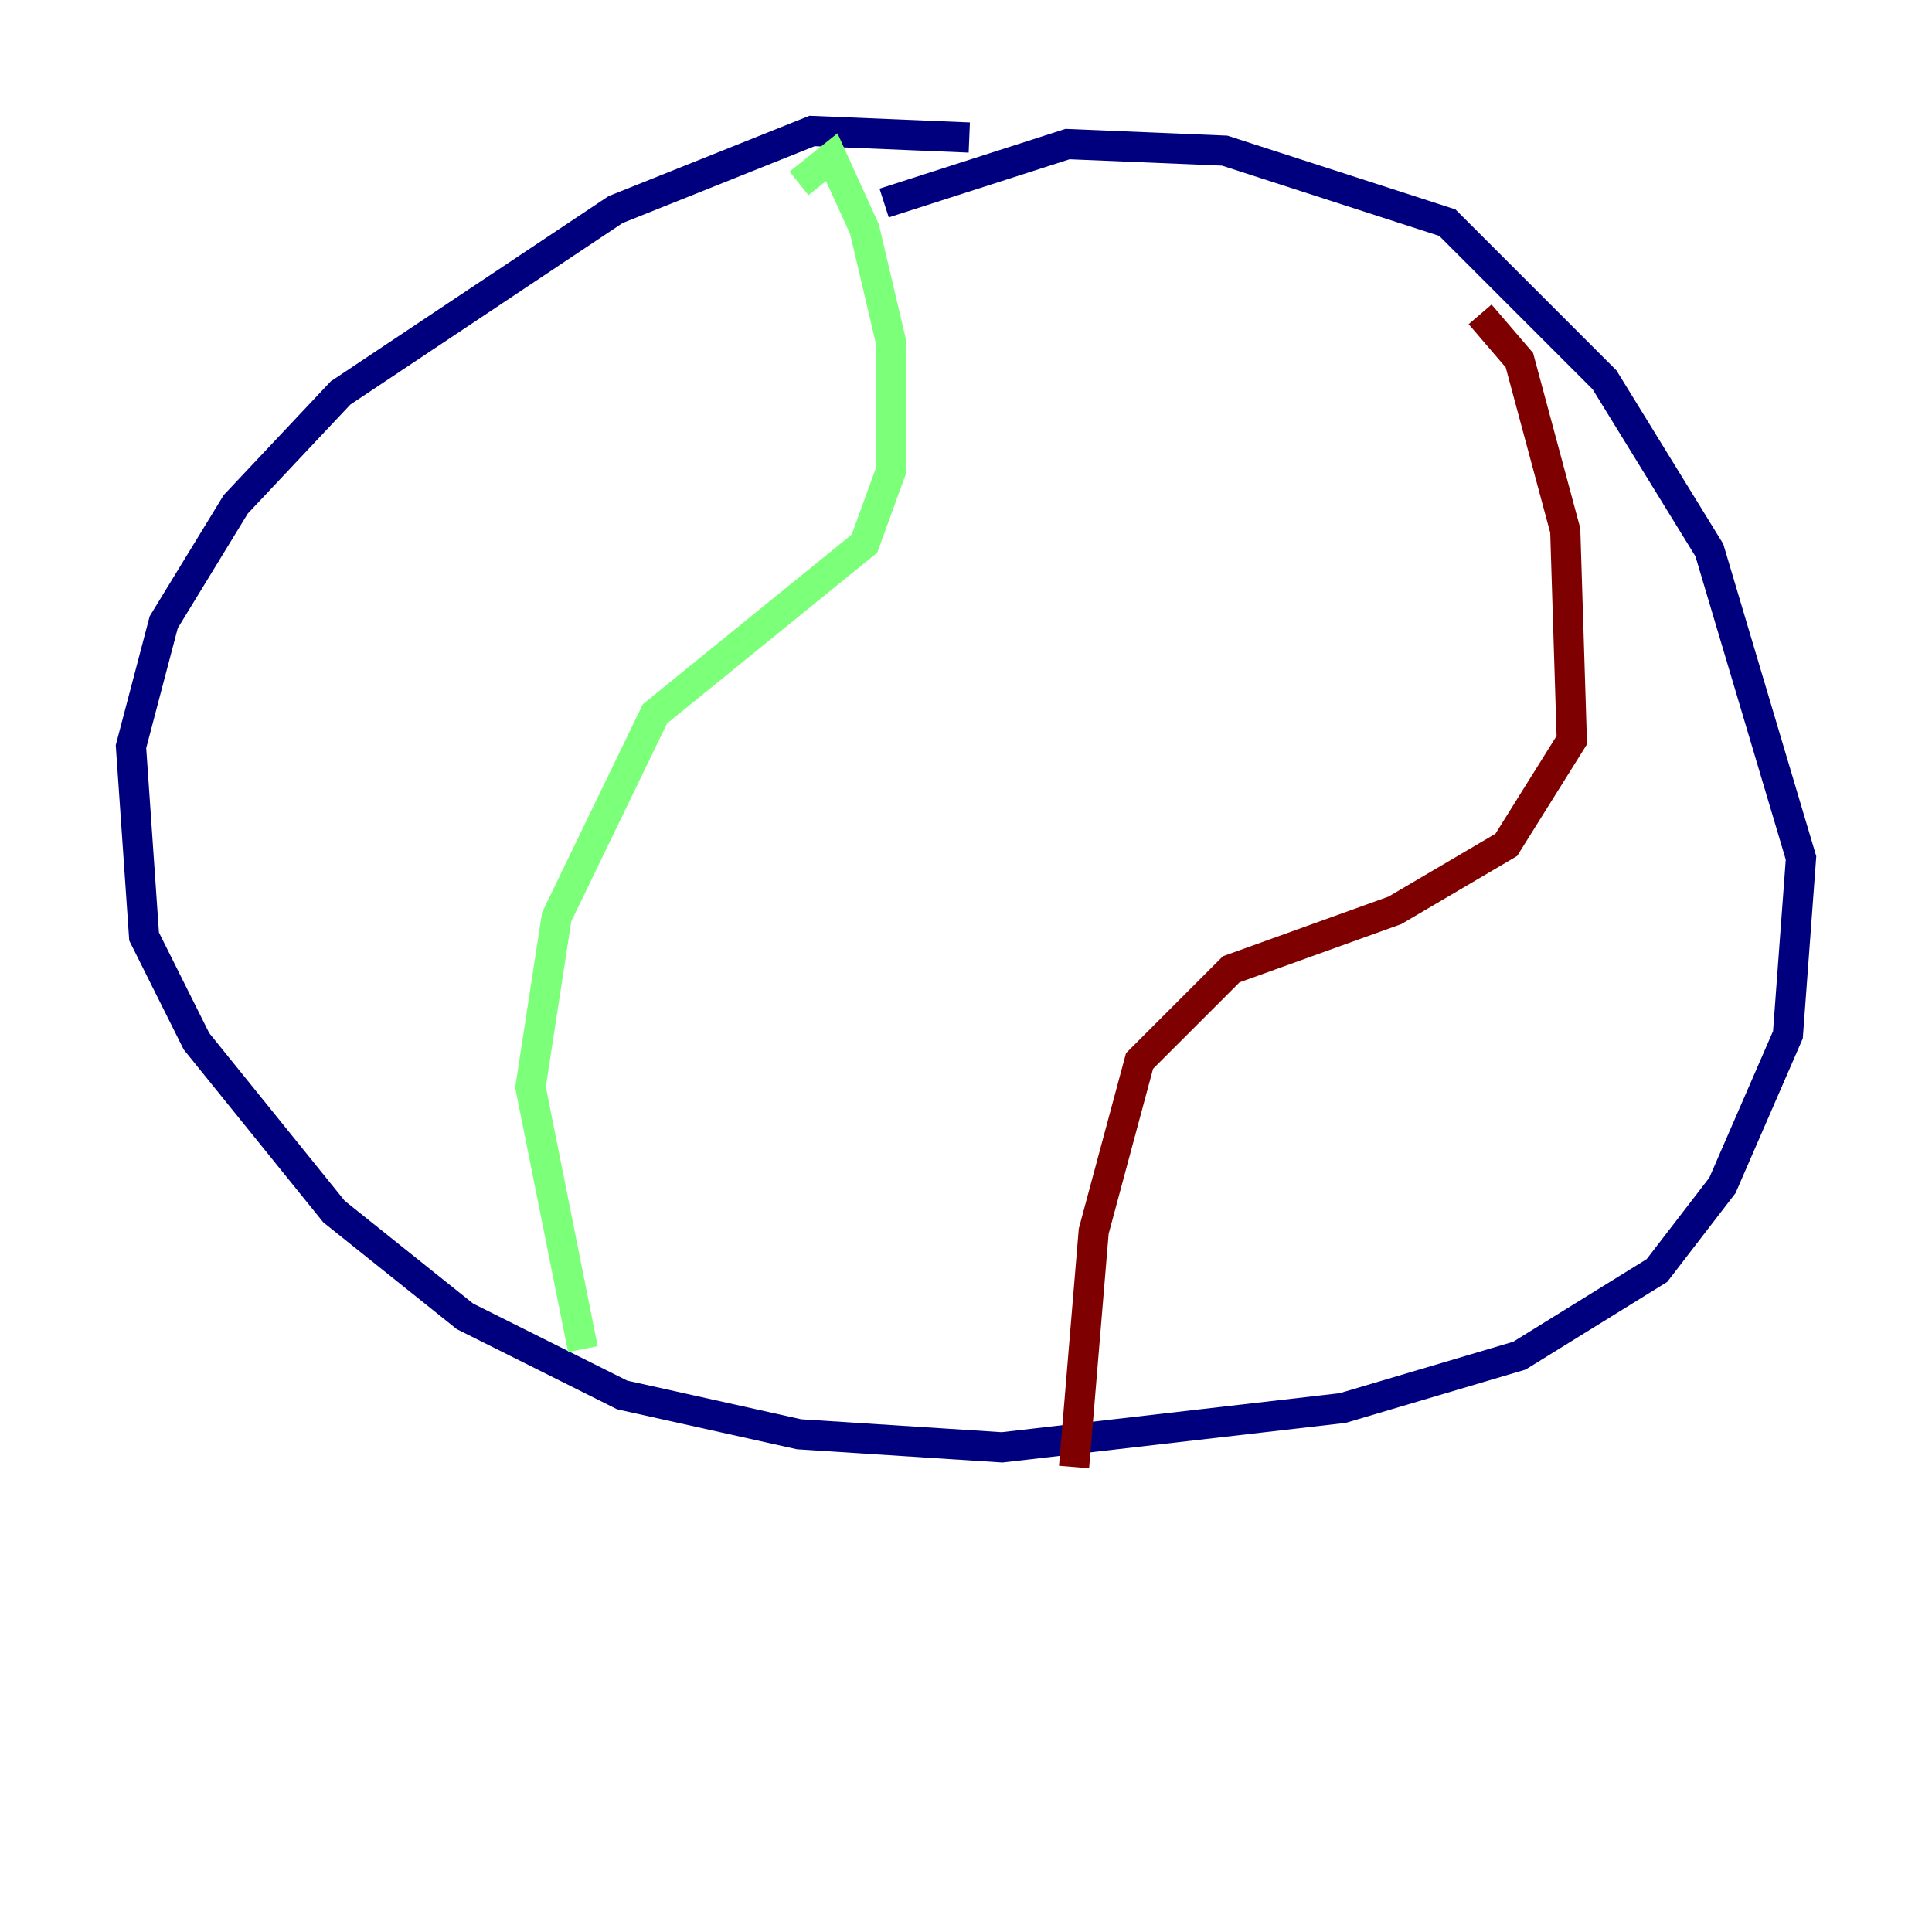 <?xml version="1.0" encoding="utf-8" ?>
<svg baseProfile="tiny" height="128" version="1.2" viewBox="0,0,128,128" width="128" xmlns="http://www.w3.org/2000/svg" xmlns:ev="http://www.w3.org/2001/xml-events" xmlns:xlink="http://www.w3.org/1999/xlink"><defs /><polyline fill="none" points="58.576,13.451 70.725,9.546 81.139,9.98 95.891,14.752 106.305,25.166 113.248,36.447 119.322,56.841 118.454,68.556 114.115,78.536 109.776,84.176 100.664,89.817 88.949,93.288 66.386,95.891 52.936,95.024 41.22,92.42 30.807,87.214 22.129,80.271 13.017,68.99 9.546,62.047 8.678,49.464 10.848,41.22 15.62,33.41 22.563,26.034 40.786,13.885 53.803,8.678 64.217,9.112" stroke="#00007f" stroke-width="2" /><polyline fill="none" points="52.936,12.149 55.105,10.414 57.275,15.186 59.01,22.563 59.01,31.241 57.275,36.014 43.39,47.295 36.881,60.746 35.146,72.027 38.617,89.383" stroke="#7cff79" stroke-width="2" /><polyline fill="none" points="71.159,97.193 72.461,81.573 75.498,70.291 81.573,64.217 92.42,60.312 99.797,55.973 104.136,49.031 103.702,35.146 100.664,23.864 98.061,20.827" stroke="#7f0000" stroke-width="2" /></svg>